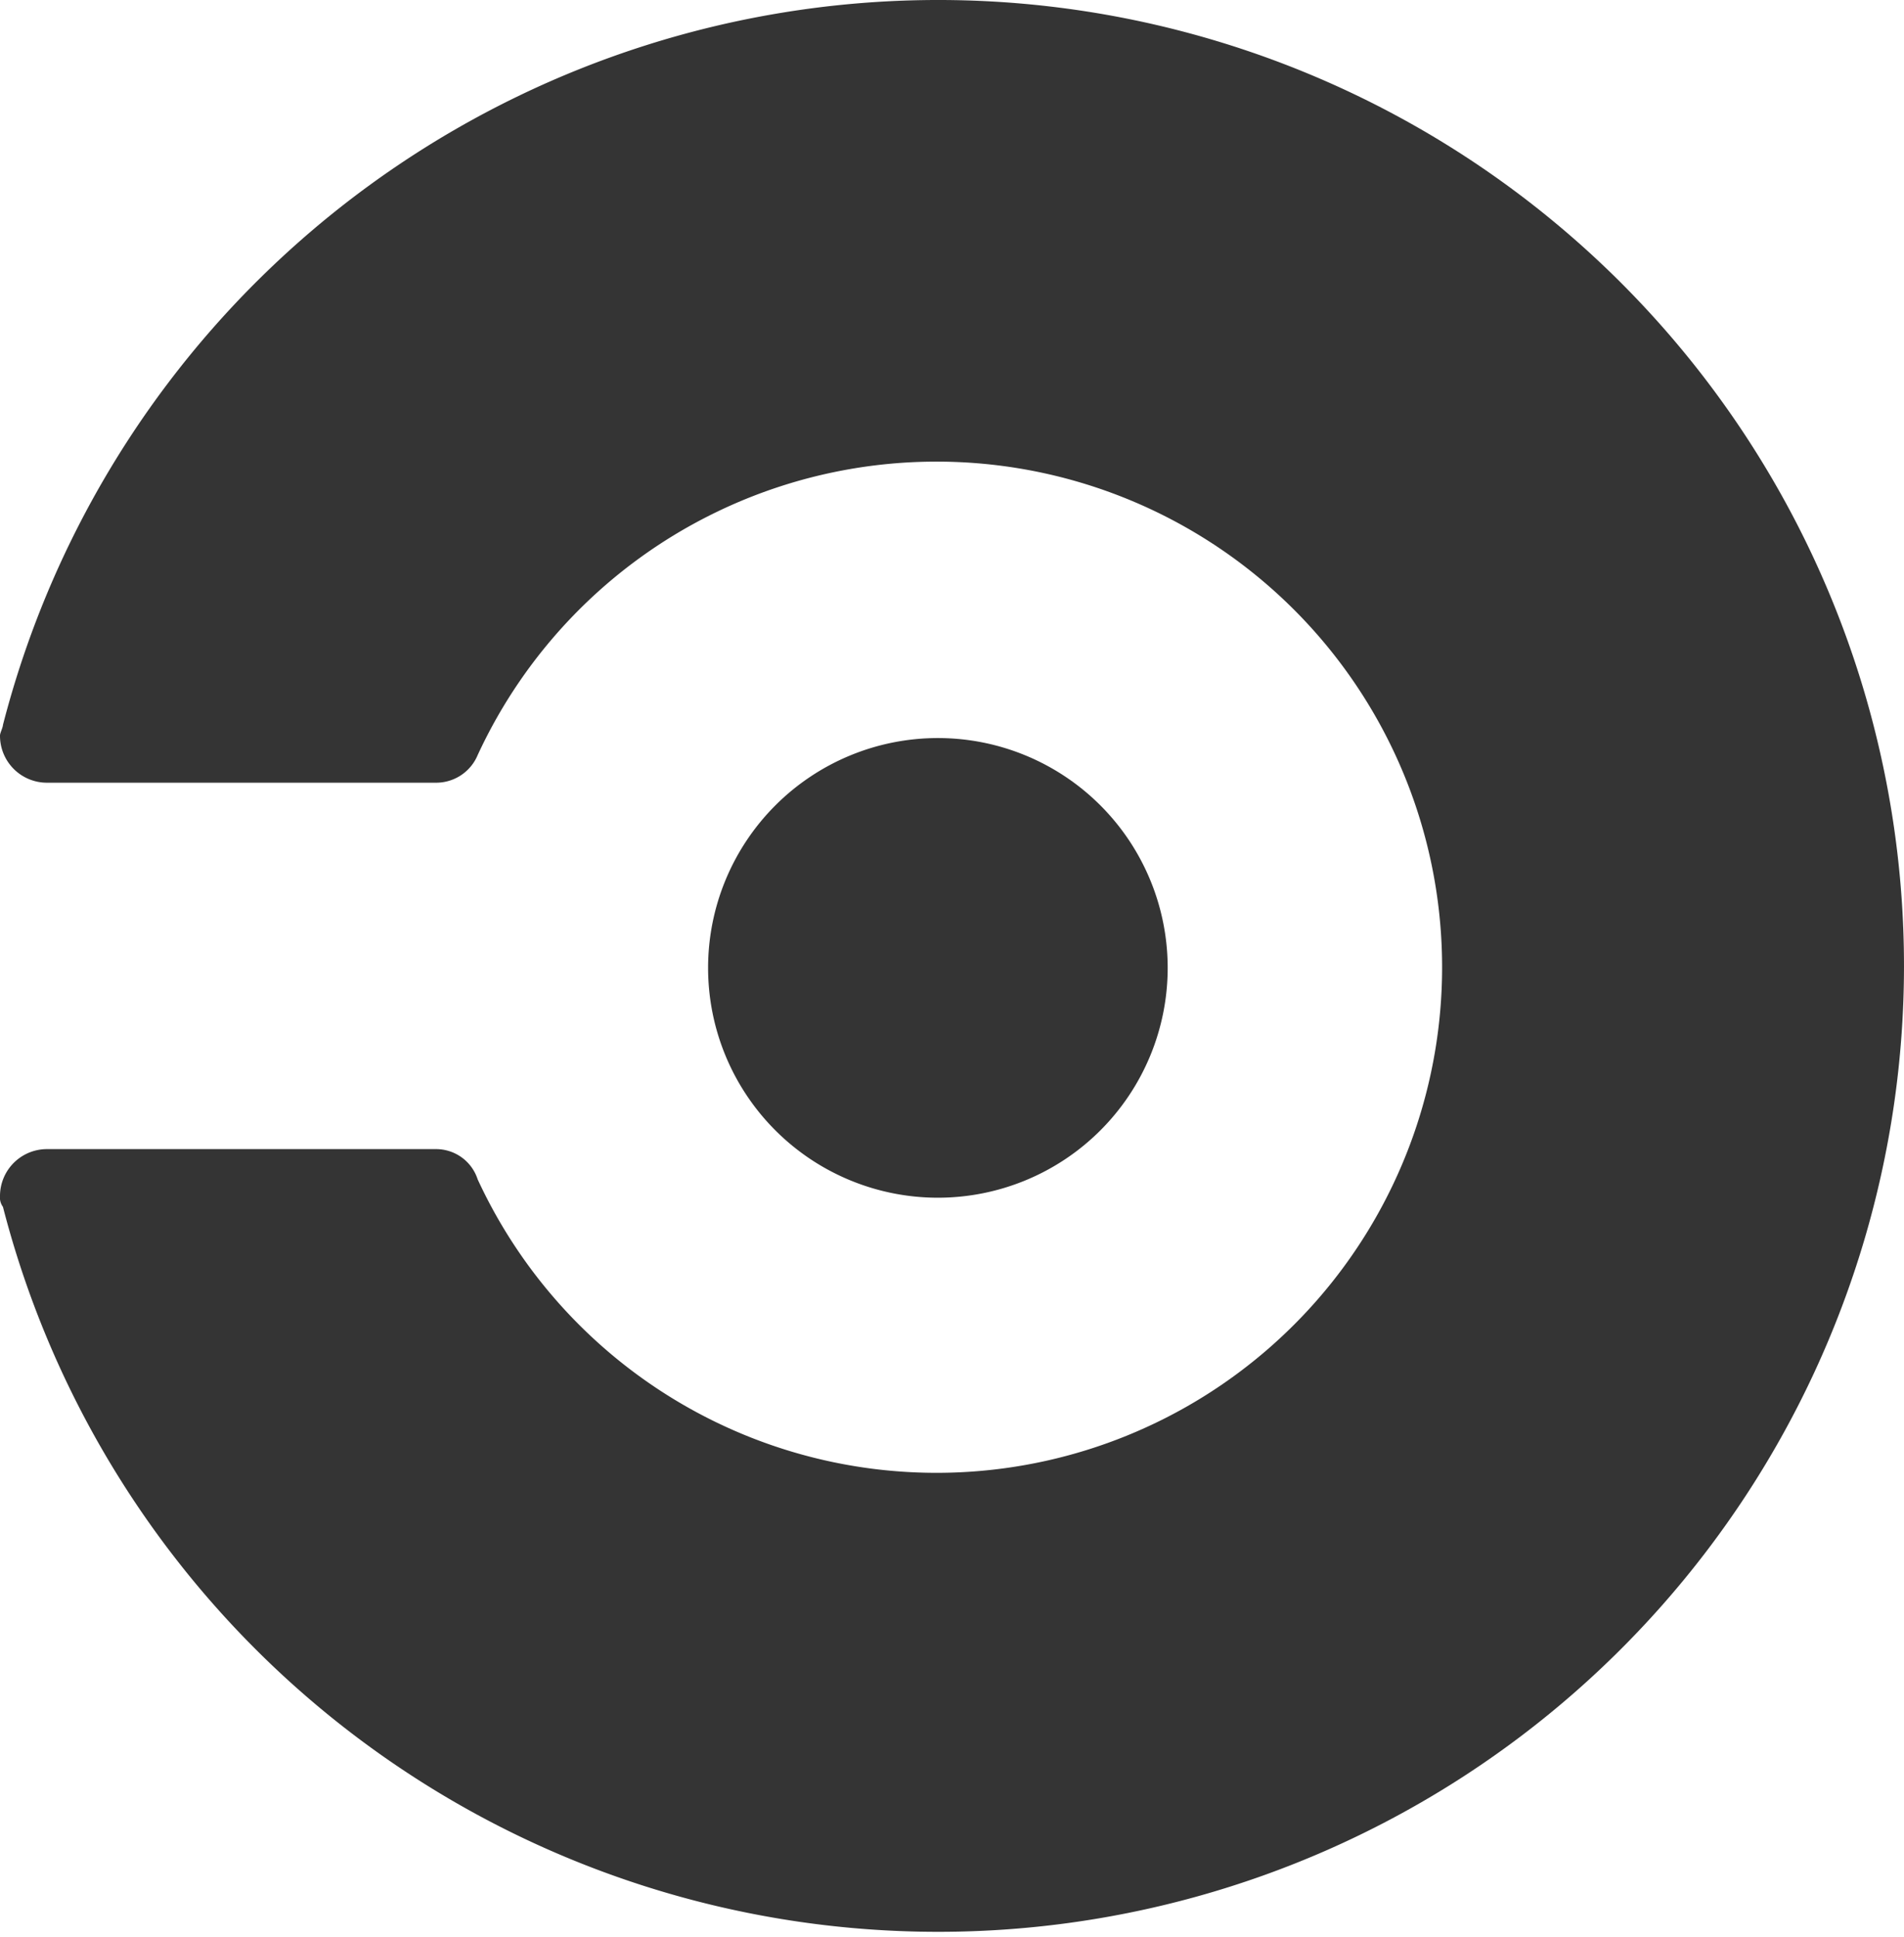 <svg id="Layer_1" data-name="Layer 1" xmlns="http://www.w3.org/2000/svg" viewBox="0 0 58 59"><defs><style>.cls-1{fill:#343434;}</style></defs><title>los logos pack</title><g id="Group"><g id="Group-2" data-name="Group"><g id="Vector"><path id="path65_fill" data-name="path65 fill" class="cls-1" d="M28.57,36.48a7,7,0,1,0-7-7A7,7,0,0,0,28.57,36.48Z"/></g><g id="Vector-2" data-name="Vector"><path id="path66_fill" data-name="path66 fill" class="cls-1" d="M.09,22.08c0,.07-.09.25-.09.32a1.43,1.43,0,0,0,1.44,1.44H13.29A1.37,1.37,0,0,0,14.55,23a15.4,15.4,0,1,1,0,12.92A1.33,1.33,0,0,0,13.29,35H1.44A1.43,1.43,0,0,0,0,36.42a.49.49,0,0,0,.09.34,29.42,29.42,0,1,0,0-14.68Z"/></g></g></g></svg>